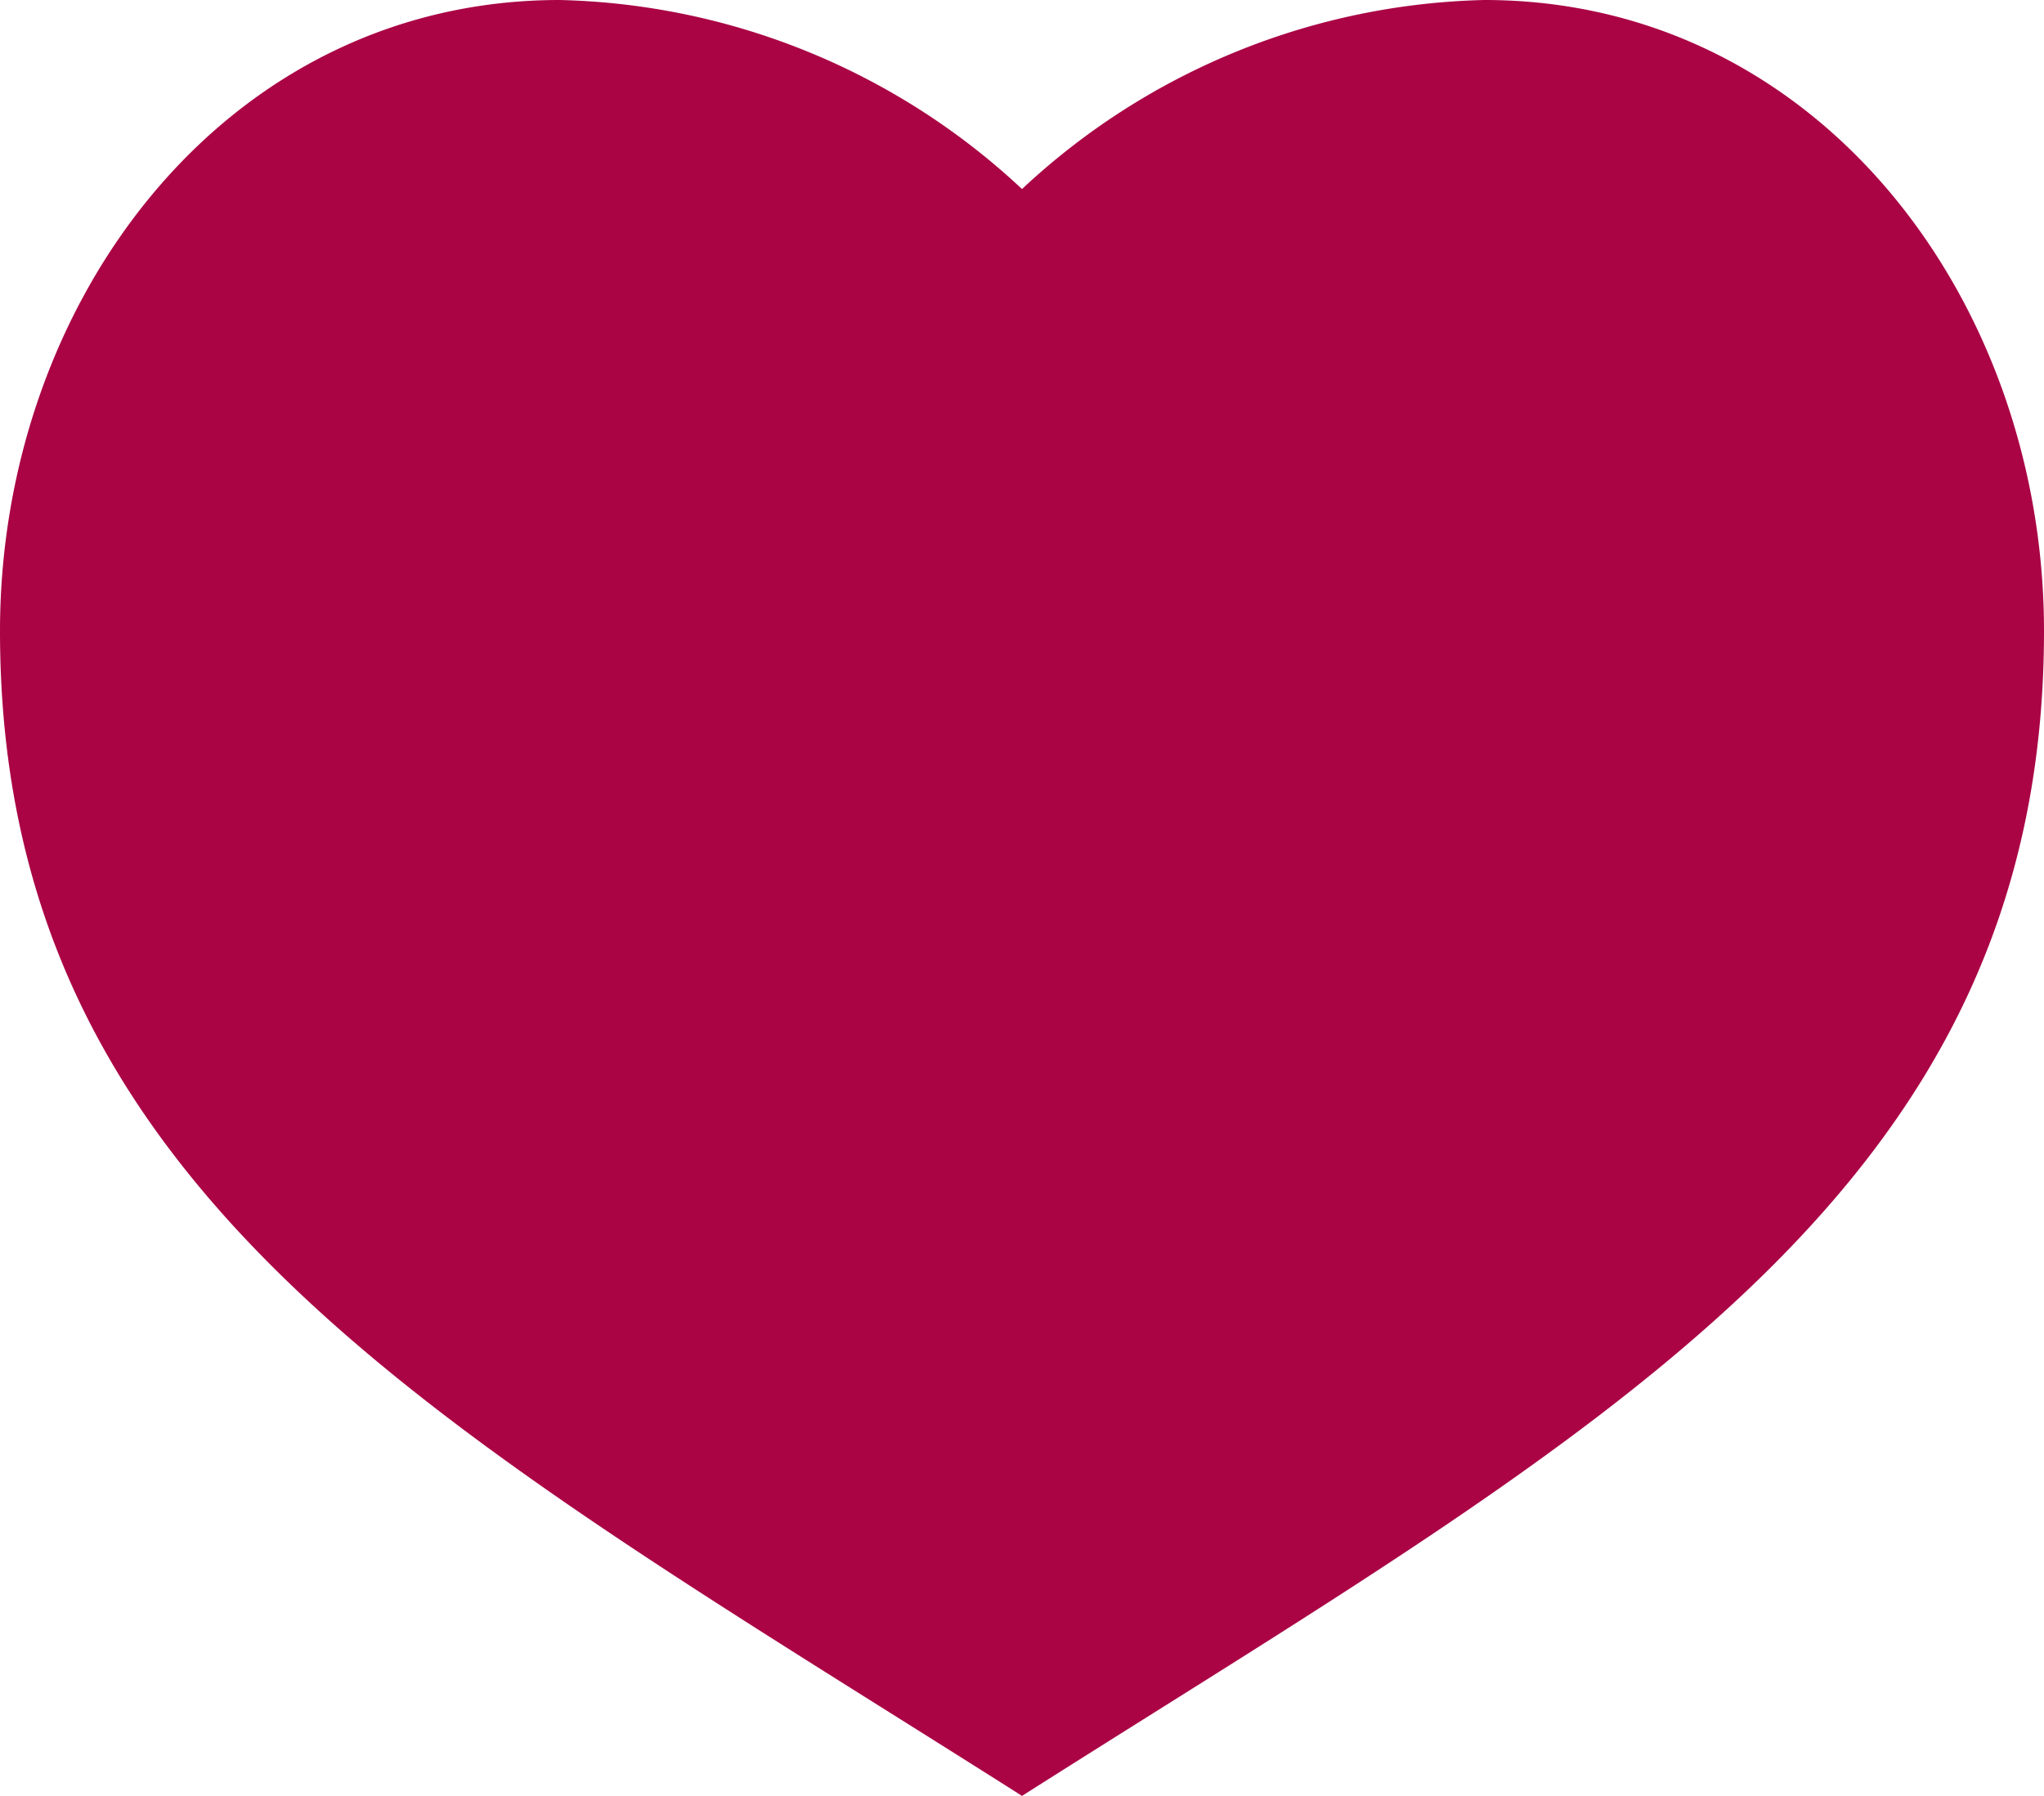<svg xmlns="http://www.w3.org/2000/svg" width="20" height="17.576" viewBox="0 0 20 17.576">
  <defs>
    <style>
      .cls-1 {
        fill: #aa0445;
      }
    </style>
  </defs>
  <g id="Heart_fill" transform="translate(-17 -21)">
    <g id="Group_5" data-name="Group 5" transform="translate(17 21)">
      <path id="Path_6" data-name="Path 6" class="cls-1" d="M22.476,973.362c-3.263,0-5.476,2.938-5.476,6.175,0,5.55,4.39,7.838,10,11.4,5.61-3.563,10-5.85,10-11.4,0-3.238-2.213-6.175-5.476-6.175A6.848,6.848,0,0,0,27,975.212,6.848,6.848,0,0,0,22.476,973.362Z" transform="translate(-17 -973.362)"/>
    </g>
  </g>
</svg>
